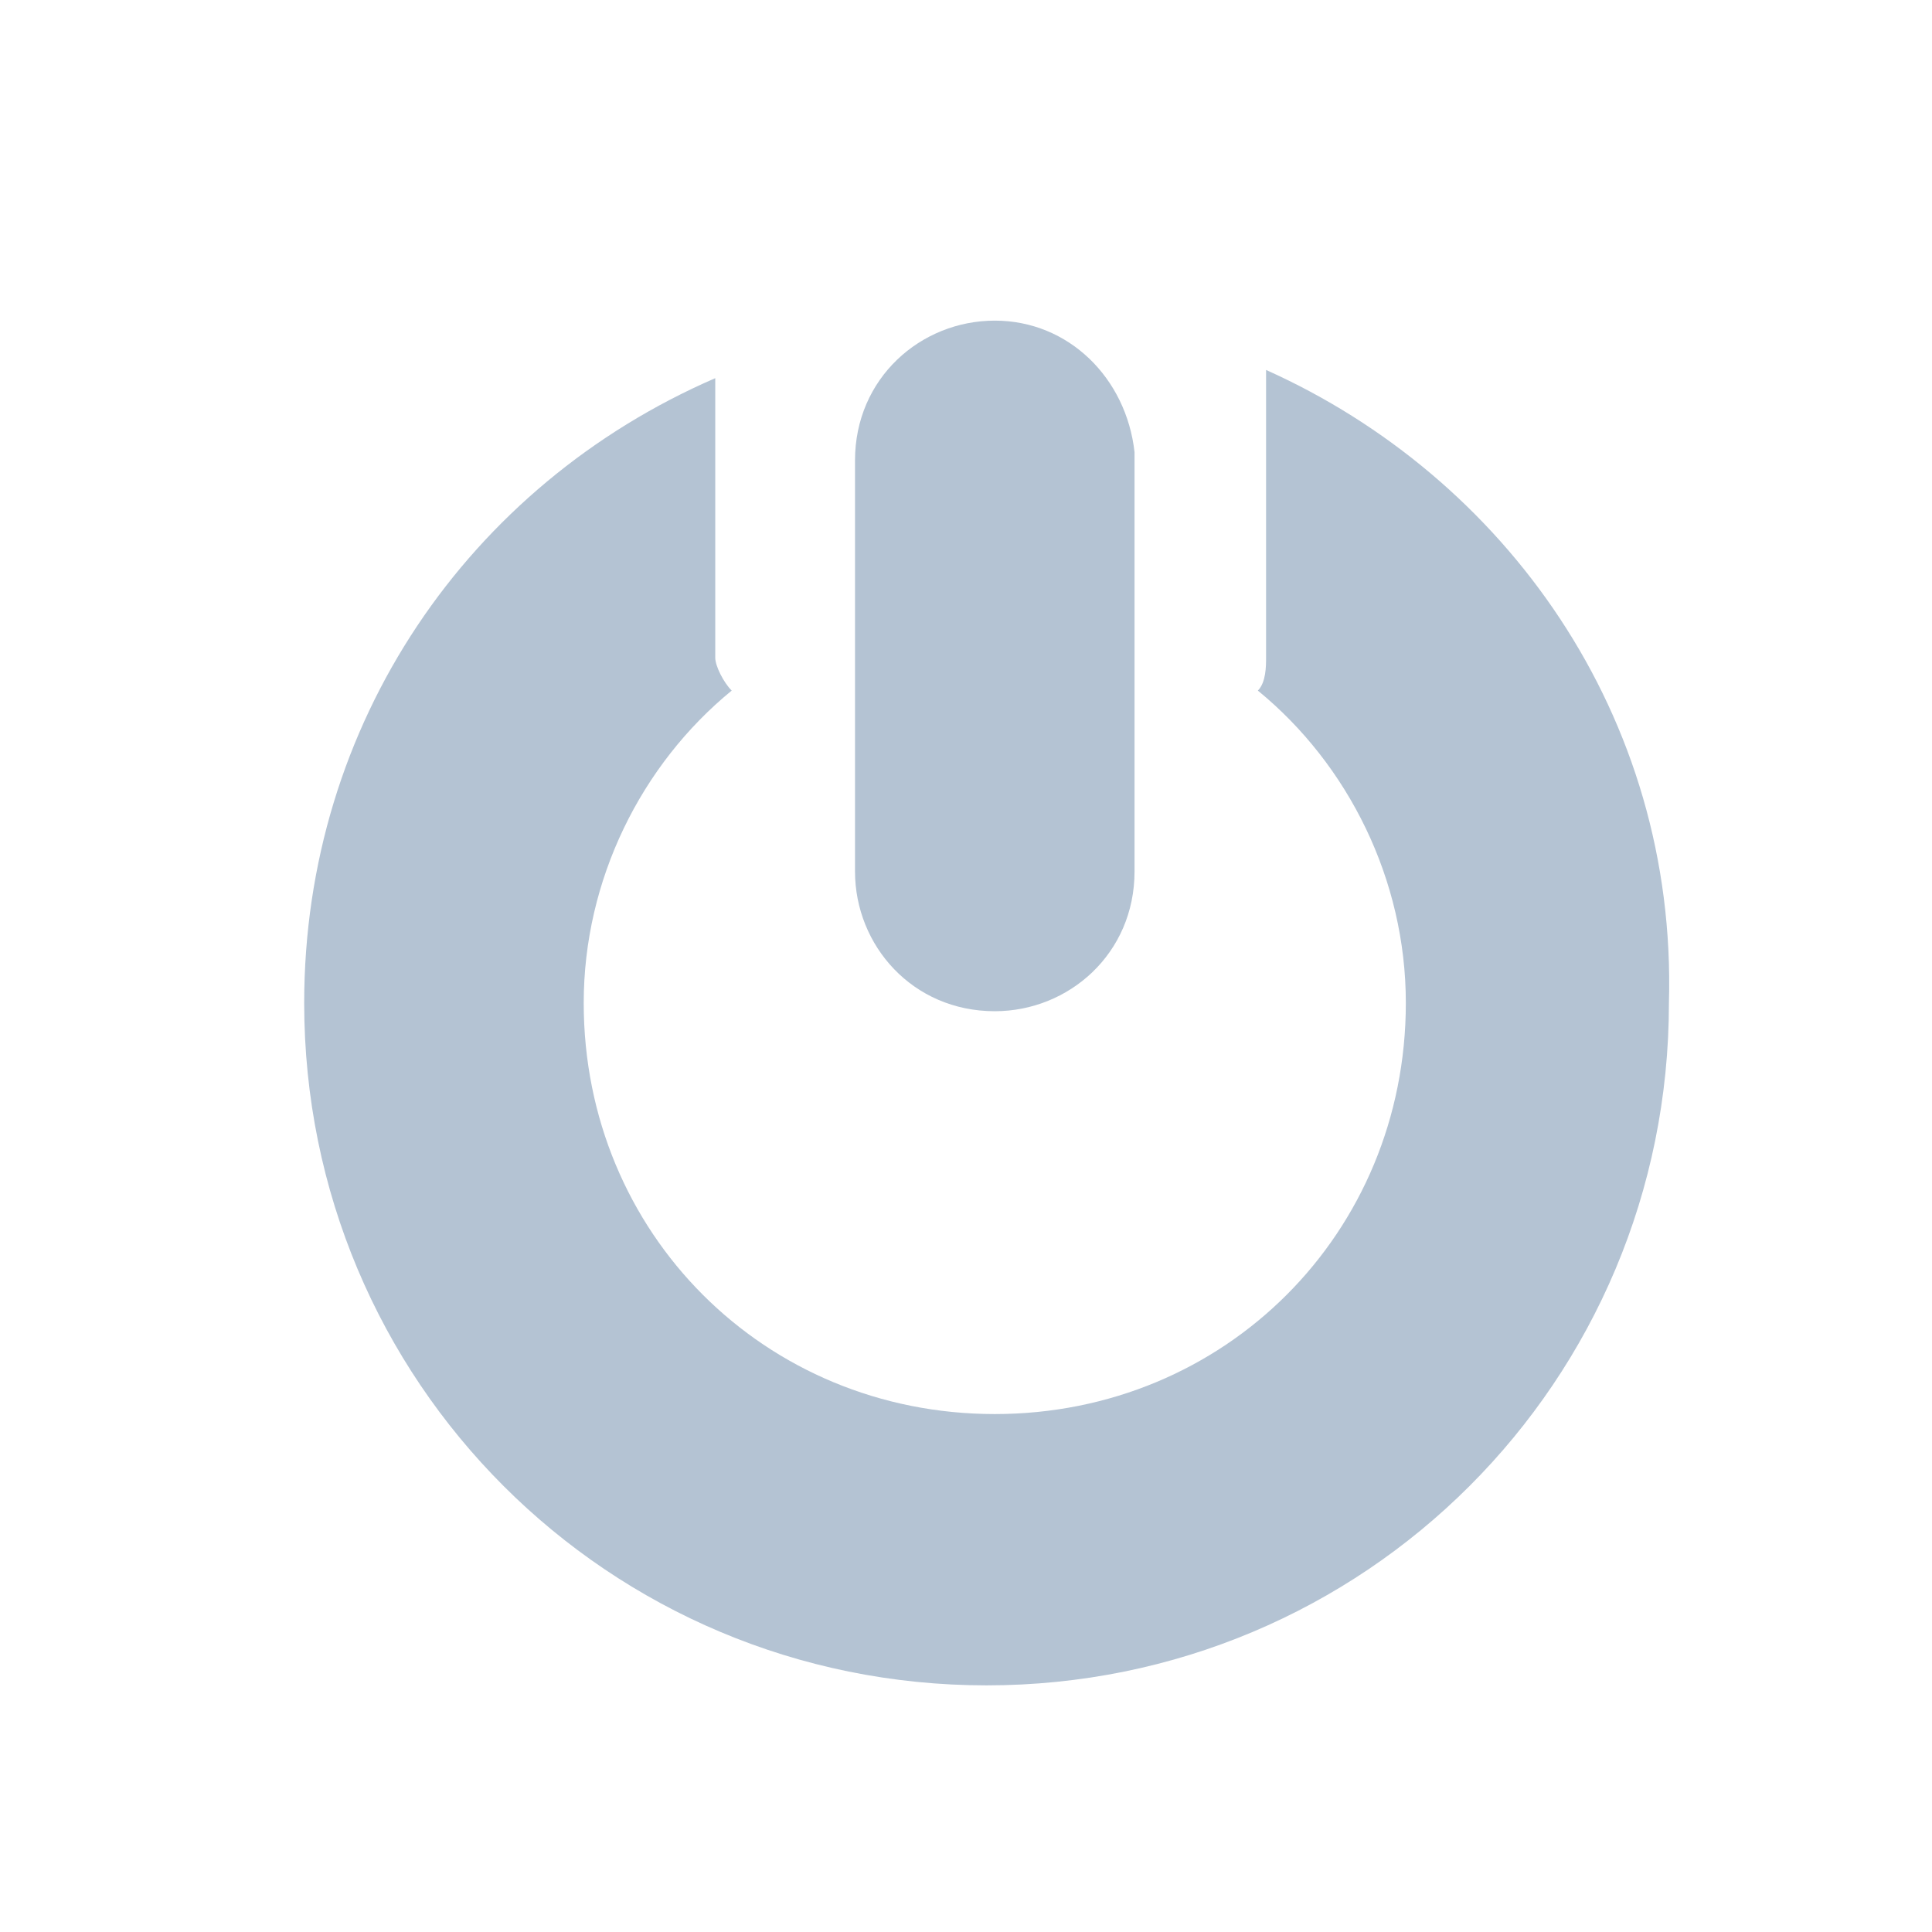 <?xml version="1.0" encoding="utf-8"?>
<!-- Generator: Adobe Illustrator 25.2.0, SVG Export Plug-In . SVG Version: 6.00 Build 0)  -->
<svg version="1.1" id="Layer_1" xmlns="http://www.w3.org/2000/svg" xmlns:xlink="http://www.w3.org/1999/xlink" x="0px" y="0px"
	 viewBox="0 0 23.5 23.5" style="enable-background:new 0 0 23.5 23.5;" xml:space="preserve">
<style type="text/css">
	.st0{fill:#B4C3D3;}
	.st1{fill:#FFFFFF;}
	.st2{fill-rule:evenodd;clip-rule:evenodd;fill:#B4C3D3;}
	.st3{fill:none;}
</style>
<g>
	<path class="st2" d="M12.1,3.9c-0.9,0-1.7,0.7-1.7,1.7v1.7v0.3v3c0,0.9,0.7,1.7,1.7,1.7c0.9,0,1.7-0.7,1.7-1.7v-3V7.2V5.5
		C13.7,4.6,13,3.9,12.1,3.9L12.1,3.9z M15.4,4.5c0,0,0,0.1,0,0.1V8c0,0.1,0,0.3-0.1,0.4c1.1,0.9,1.8,2.3,1.8,3.8c0,2.8-2.2,5-5,5
		c-2.8,0-5-2.2-5-5c0-1.5,0.7-2.9,1.8-3.8C8.8,8.3,8.7,8.1,8.7,8V4.7c0,0,0-0.1,0-0.1c-3,1.3-5,4.2-5,7.6c0,4.6,3.7,8.3,8.3,8.3
		c4.6,0,8.3-3.7,8.3-8.3C20.4,8.7,18.3,5.8,15.4,4.5L15.4,4.5z"/>
</g>
</svg>
